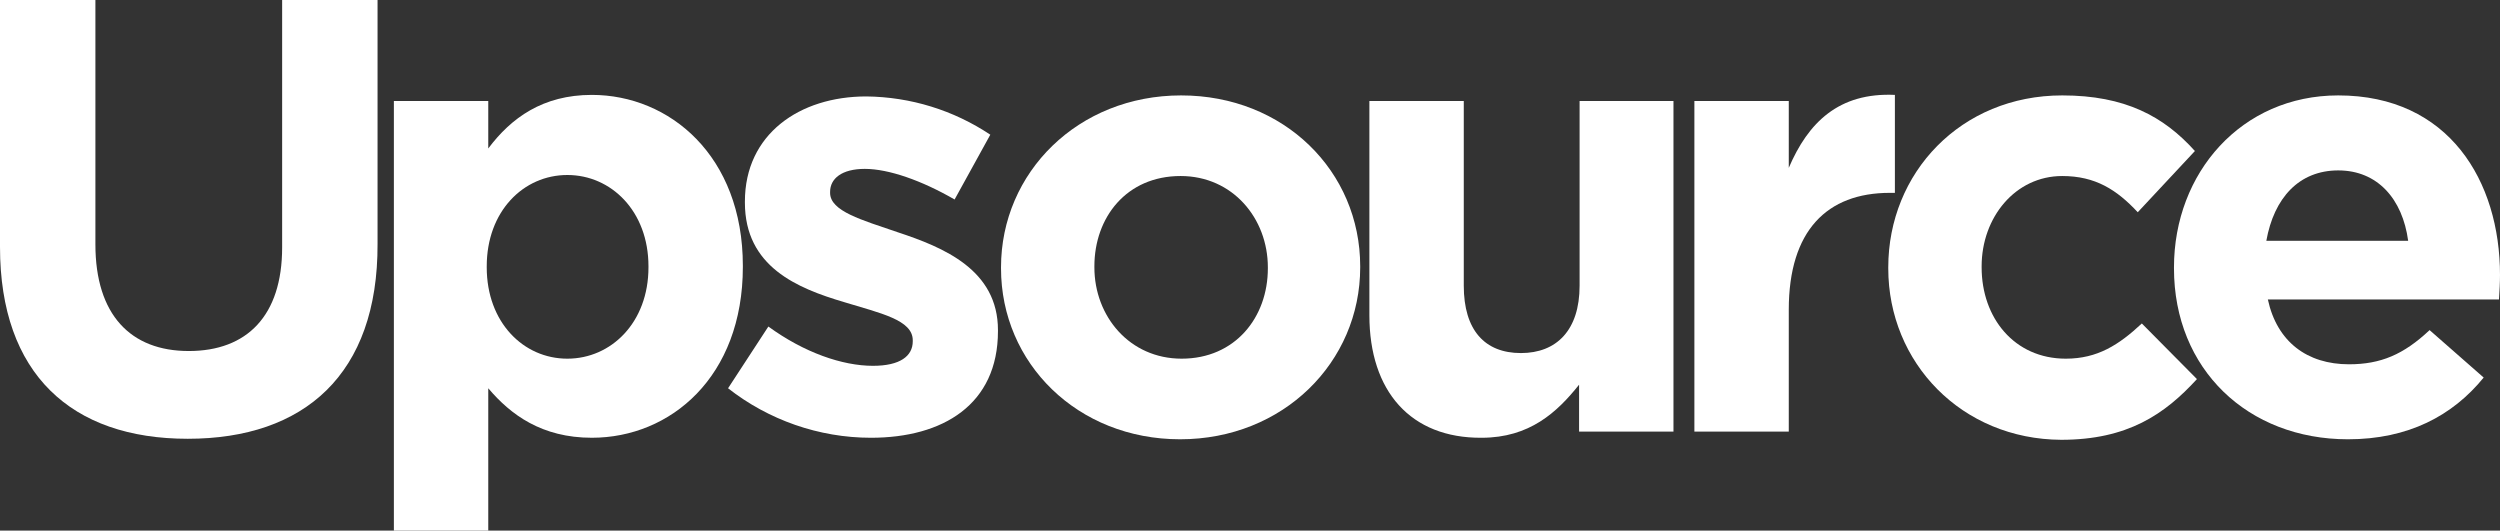 <?xml version="1.0" encoding="utf-8"?>
<!-- Generator: Adobe Illustrator 22.1.0, SVG Export Plug-In . SVG Version: 6.00 Build 0)  -->
<svg version="1.1" id="Layer_1" xmlns="http://www.w3.org/2000/svg" xmlns:xlink="http://www.w3.org/1999/xlink" x="0px" y="0px"
	 viewBox="0 0 490 104" style="enable-background:new 0 0 490 104;" xml:space="preserve">
<rect x="0" y="0" width="490" height="104" fill="#333333" stroke="none"/>
<style type="text/css">
	.st0{fill:#FFFFFF;}
</style>
<title>logos_artboards</title>
<g>
	<path class="st0" d="M0,48.4V0h18.7v47.9c0,13.8,6.9,20.9,18.3,20.9s18.3-6.9,18.3-20.3V0h18.7v47.8C74.1,73.4,59.6,86,36.8,86
		S0,73.3,0,48.4z"/>
	<path class="st0" d="M77.2,19.8h18.5v9.3c4.5-6,10.7-10.5,20.3-10.5c15.2,0,29.6,11.9,29.6,33.5v0.2c0,21.6-14.2,33.5-29.6,33.5
		c-9.8,0-15.9-4.5-20.3-9.7V104H77.2V19.8z M127.1,52.4v-0.2c0-10.8-7.3-17.9-15.9-17.9s-15.8,7.1-15.8,17.9v0.2
		c0,10.8,7.2,17.9,15.8,17.9S127.1,63.2,127.1,52.4L127.1,52.4z"/>
	<path class="st0" d="M142.7,76.1l7.9-12.1c7,5.1,14.5,7.7,20.5,7.7c5.3,0,7.8-1.9,7.8-4.8v-0.2c0-4-6.3-5.3-13.5-7.5
		c-9.1-2.7-19.4-6.9-19.4-19.5v-0.2c0-13.2,10.7-20.6,23.8-20.6c8.7,0.1,17.1,2.7,24.3,7.5l-7,12.7c-6.4-3.7-12.9-6-17.6-6
		c-4.5,0-6.8,1.9-6.8,4.5v0.2c0,3.6,6.2,5.3,13.2,7.7c9.1,3,19.7,7.4,19.7,19.2v0.2c0,14.4-10.8,20.9-24.9,20.9
		C160.5,85.8,150.6,82.3,142.7,76.1z"/>
	<path class="st0" d="M196.2,52.6v-0.2c0-18.6,15.1-33.7,35.3-33.7c20.2,0,35.1,14.9,35.1,33.5v0.2c0,18.6-15.1,33.7-35.3,33.7
		C211.2,86.1,196.2,71.2,196.2,52.6z M248.5,52.6v-0.2c0-9.6-6.9-17.9-17.1-17.9c-10.6,0-16.9,8.1-16.9,17.7v0.2
		c0,9.6,6.9,17.9,17.1,17.9C242.1,70.3,248.5,62.2,248.5,52.6z"/>
	<path class="st0" d="M268.4,61.8v-42h18.5V56c0,8.7,4.1,13.2,11.2,13.2c7,0,11.5-4.5,11.5-13.2V19.8H328v64.8h-18.5v-9.2
		c-4.3,5.4-9.7,10.4-19.1,10.4C276.5,85.9,268.4,76.7,268.4,61.8z"/>
	<path class="st0" d="M332.1,19.8h18.5v13.1c3.8-8.9,9.8-14.8,20.8-14.3v19.2h-1c-12.3,0-19.8,7.4-19.8,22.9v23.9h-18.5V19.8z"/>
	<path class="st0" d="M370.1,52.6v-0.2c0-18.5,14.2-33.7,34.1-33.7c12.3,0,19.9,4.1,26,10.9L419,41.6c-4.1-4.4-8.3-7.1-14.8-7.1
		c-9.2,0-15.8,8.1-15.8,17.7v0.2c0,9.9,6.4,17.9,16.5,17.9c6.2,0,10.4-2.7,14.9-6.9l10.8,10.9c-6.3,6.9-13.6,11.9-26.6,11.9
		C384.5,86.1,370.1,71.1,370.1,52.6z"/>
	<path class="st0" d="M426.1,52.6v-0.2c0-18.5,13.2-33.7,32.2-33.7c21.7,0,31.7,16.8,31.7,35.2c0,1.5-0.1,3.1-0.2,4.8h-45.3
		c1.8,8.3,7.7,12.7,15.9,12.7c6.2,0,10.7-1.9,15.8-6.7l10.6,9.3c-6.1,7.5-14.8,12.1-26.6,12.1C440.6,86.1,426.1,72.4,426.1,52.6z
		 M472,47.2c-1.1-8.2-6-13.8-13.7-13.8c-7.7,0-12.6,5.4-14.1,13.8H472z"/>
</g>
</svg>
